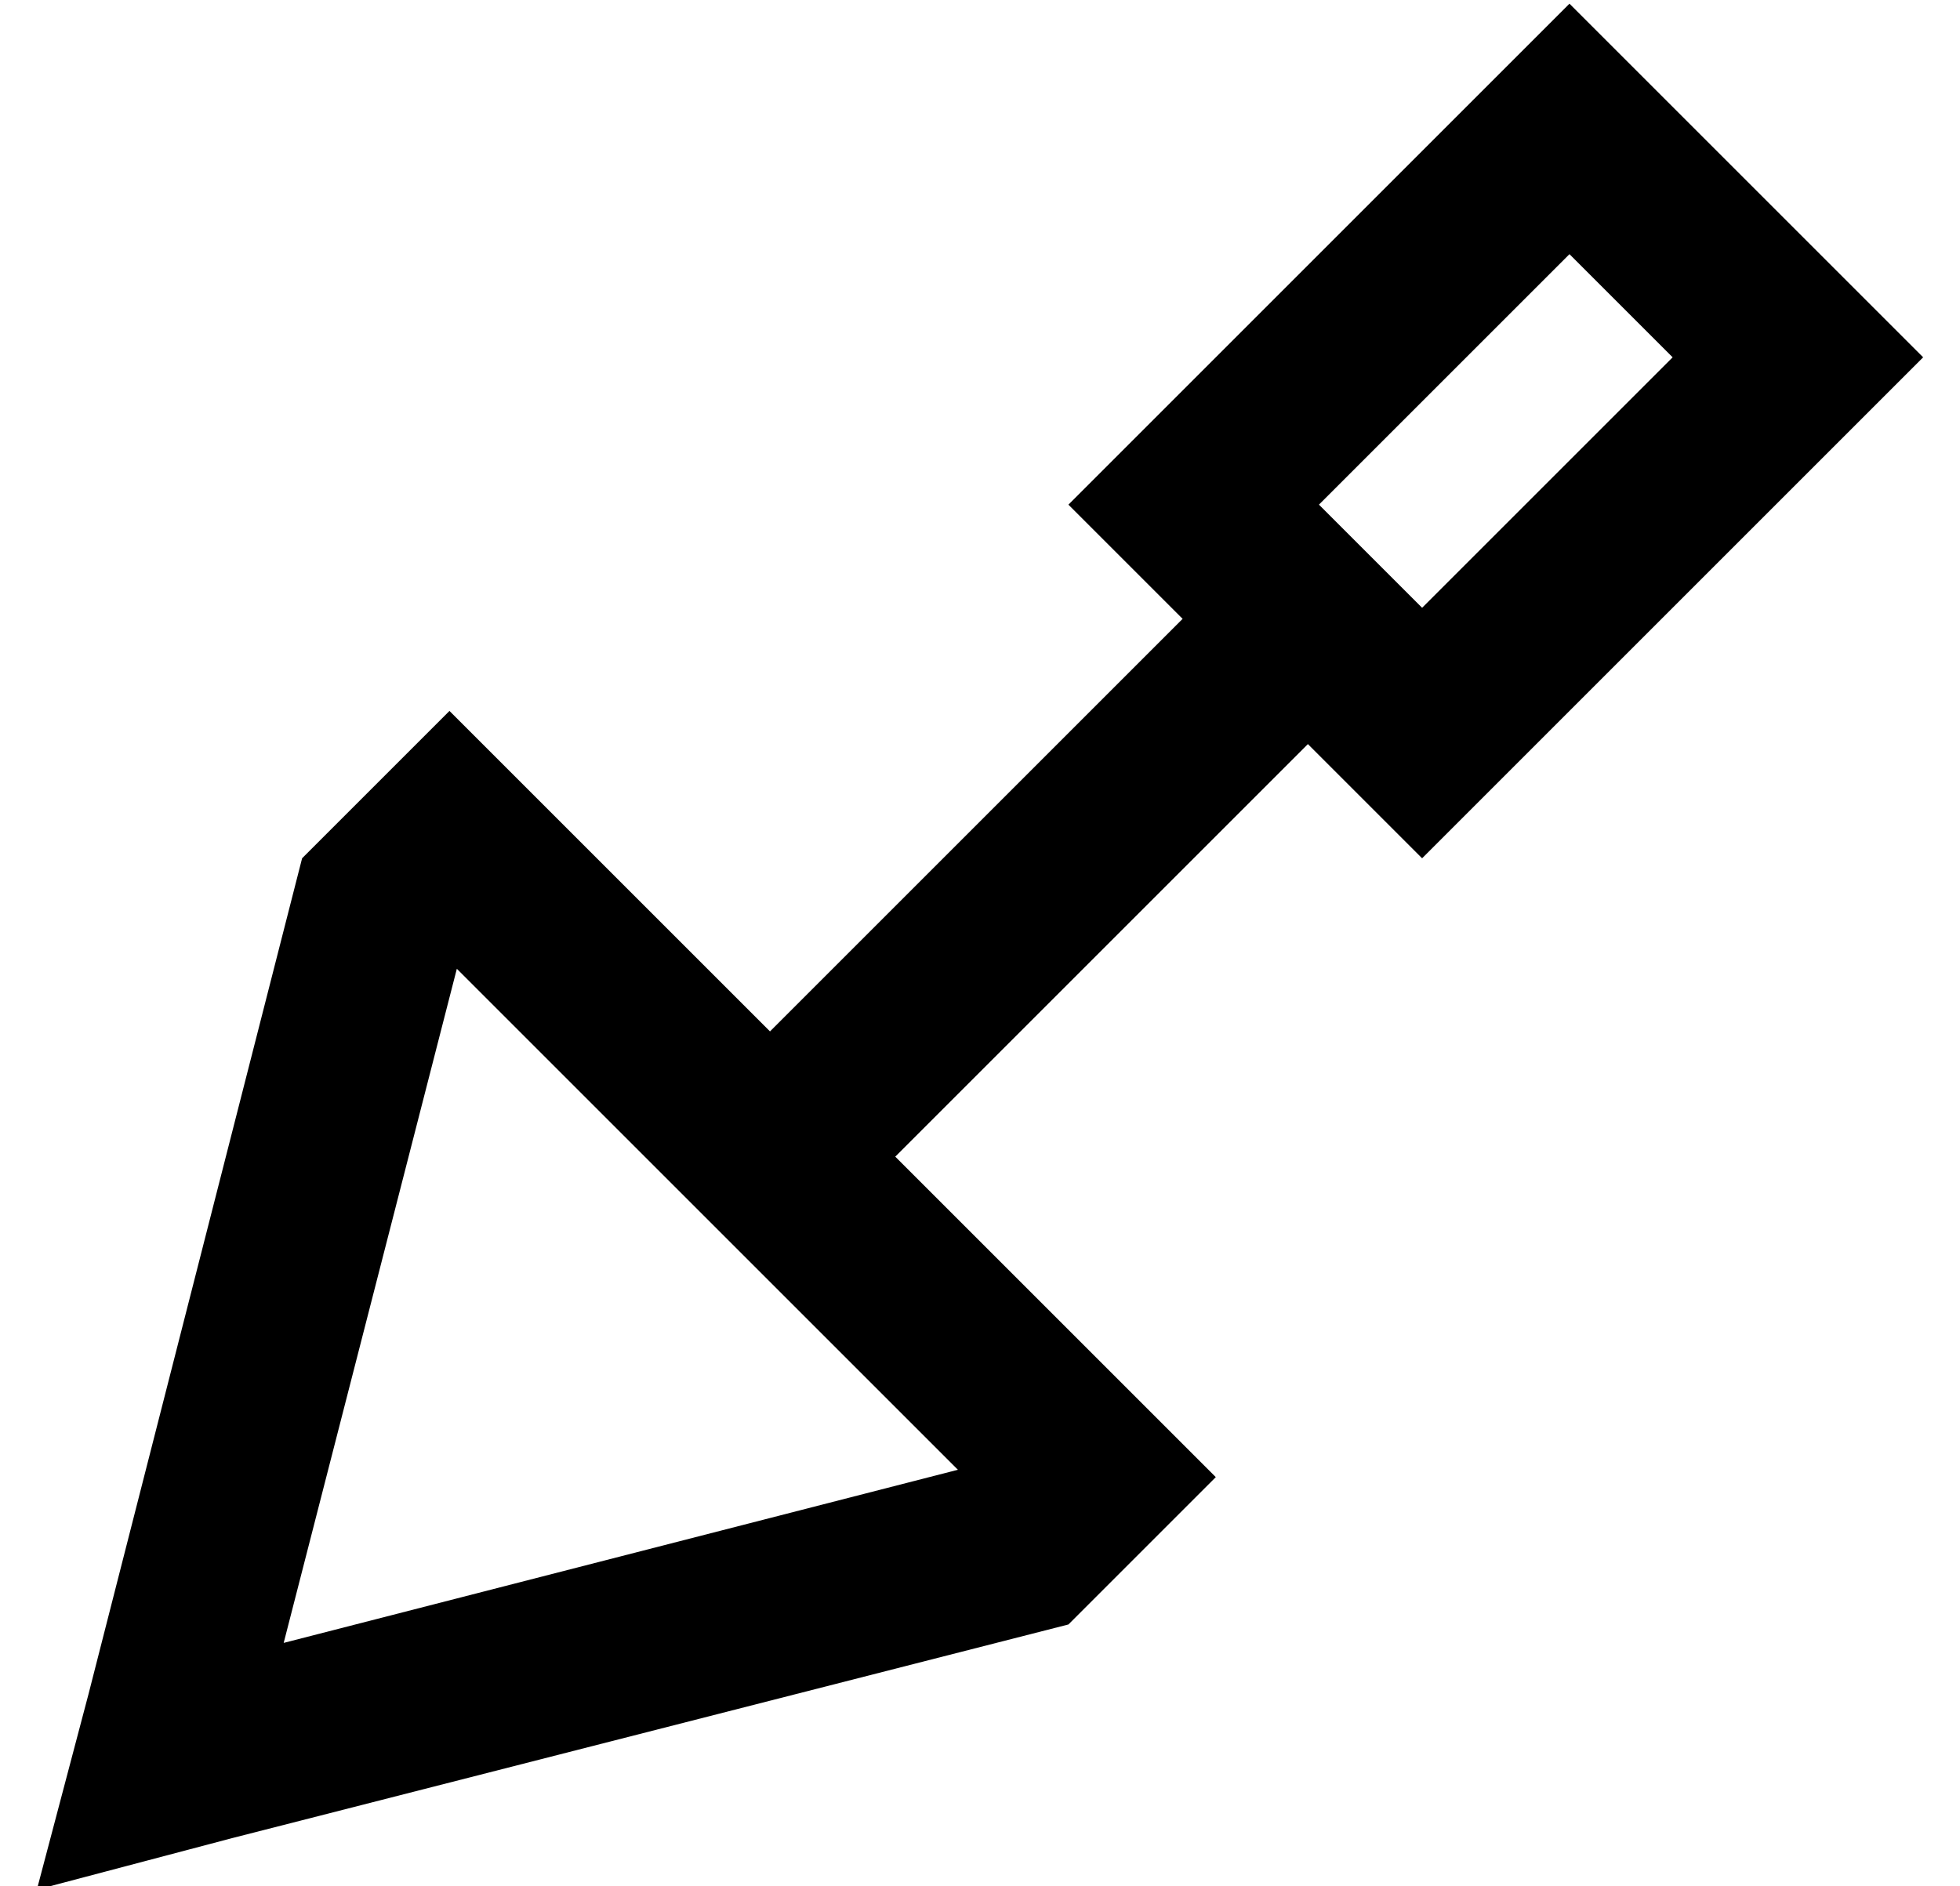 <?xml version="1.0" standalone="no"?>
<!DOCTYPE svg PUBLIC "-//W3C//DTD SVG 1.1//EN" "http://www.w3.org/Graphics/SVG/1.1/DTD/svg11.dtd" >
<svg xmlns="http://www.w3.org/2000/svg" xmlns:xlink="http://www.w3.org/1999/xlink" version="1.1" viewBox="-10 -40 532 512">
   <path fill="currentColor"
d="M410 159l-34 34l34 -34l-34 34l-31 -31v0l-112 112v0l53 53v0l34 34v0l-34 34v0l-6 6v0l-227 58v0l-53 14v0l14 -53v0l58 -227v0l6 -6v0l34 -34v0l34 34v0l53 53v0l112 -112v0l-31 -31v0l34 -34v0l68 -68v0l34 -34v0l34 34v0l28 28v0l34 34v0l-34 34v0l-68 68v0zM376 125
l68 -68l-68 68l68 -68l-28 -28v0l-68 68v0l28 28v0zM250 359l-136 -136l136 136l-136 -136l-47 183v0l183 -47v0z" />
</svg>
